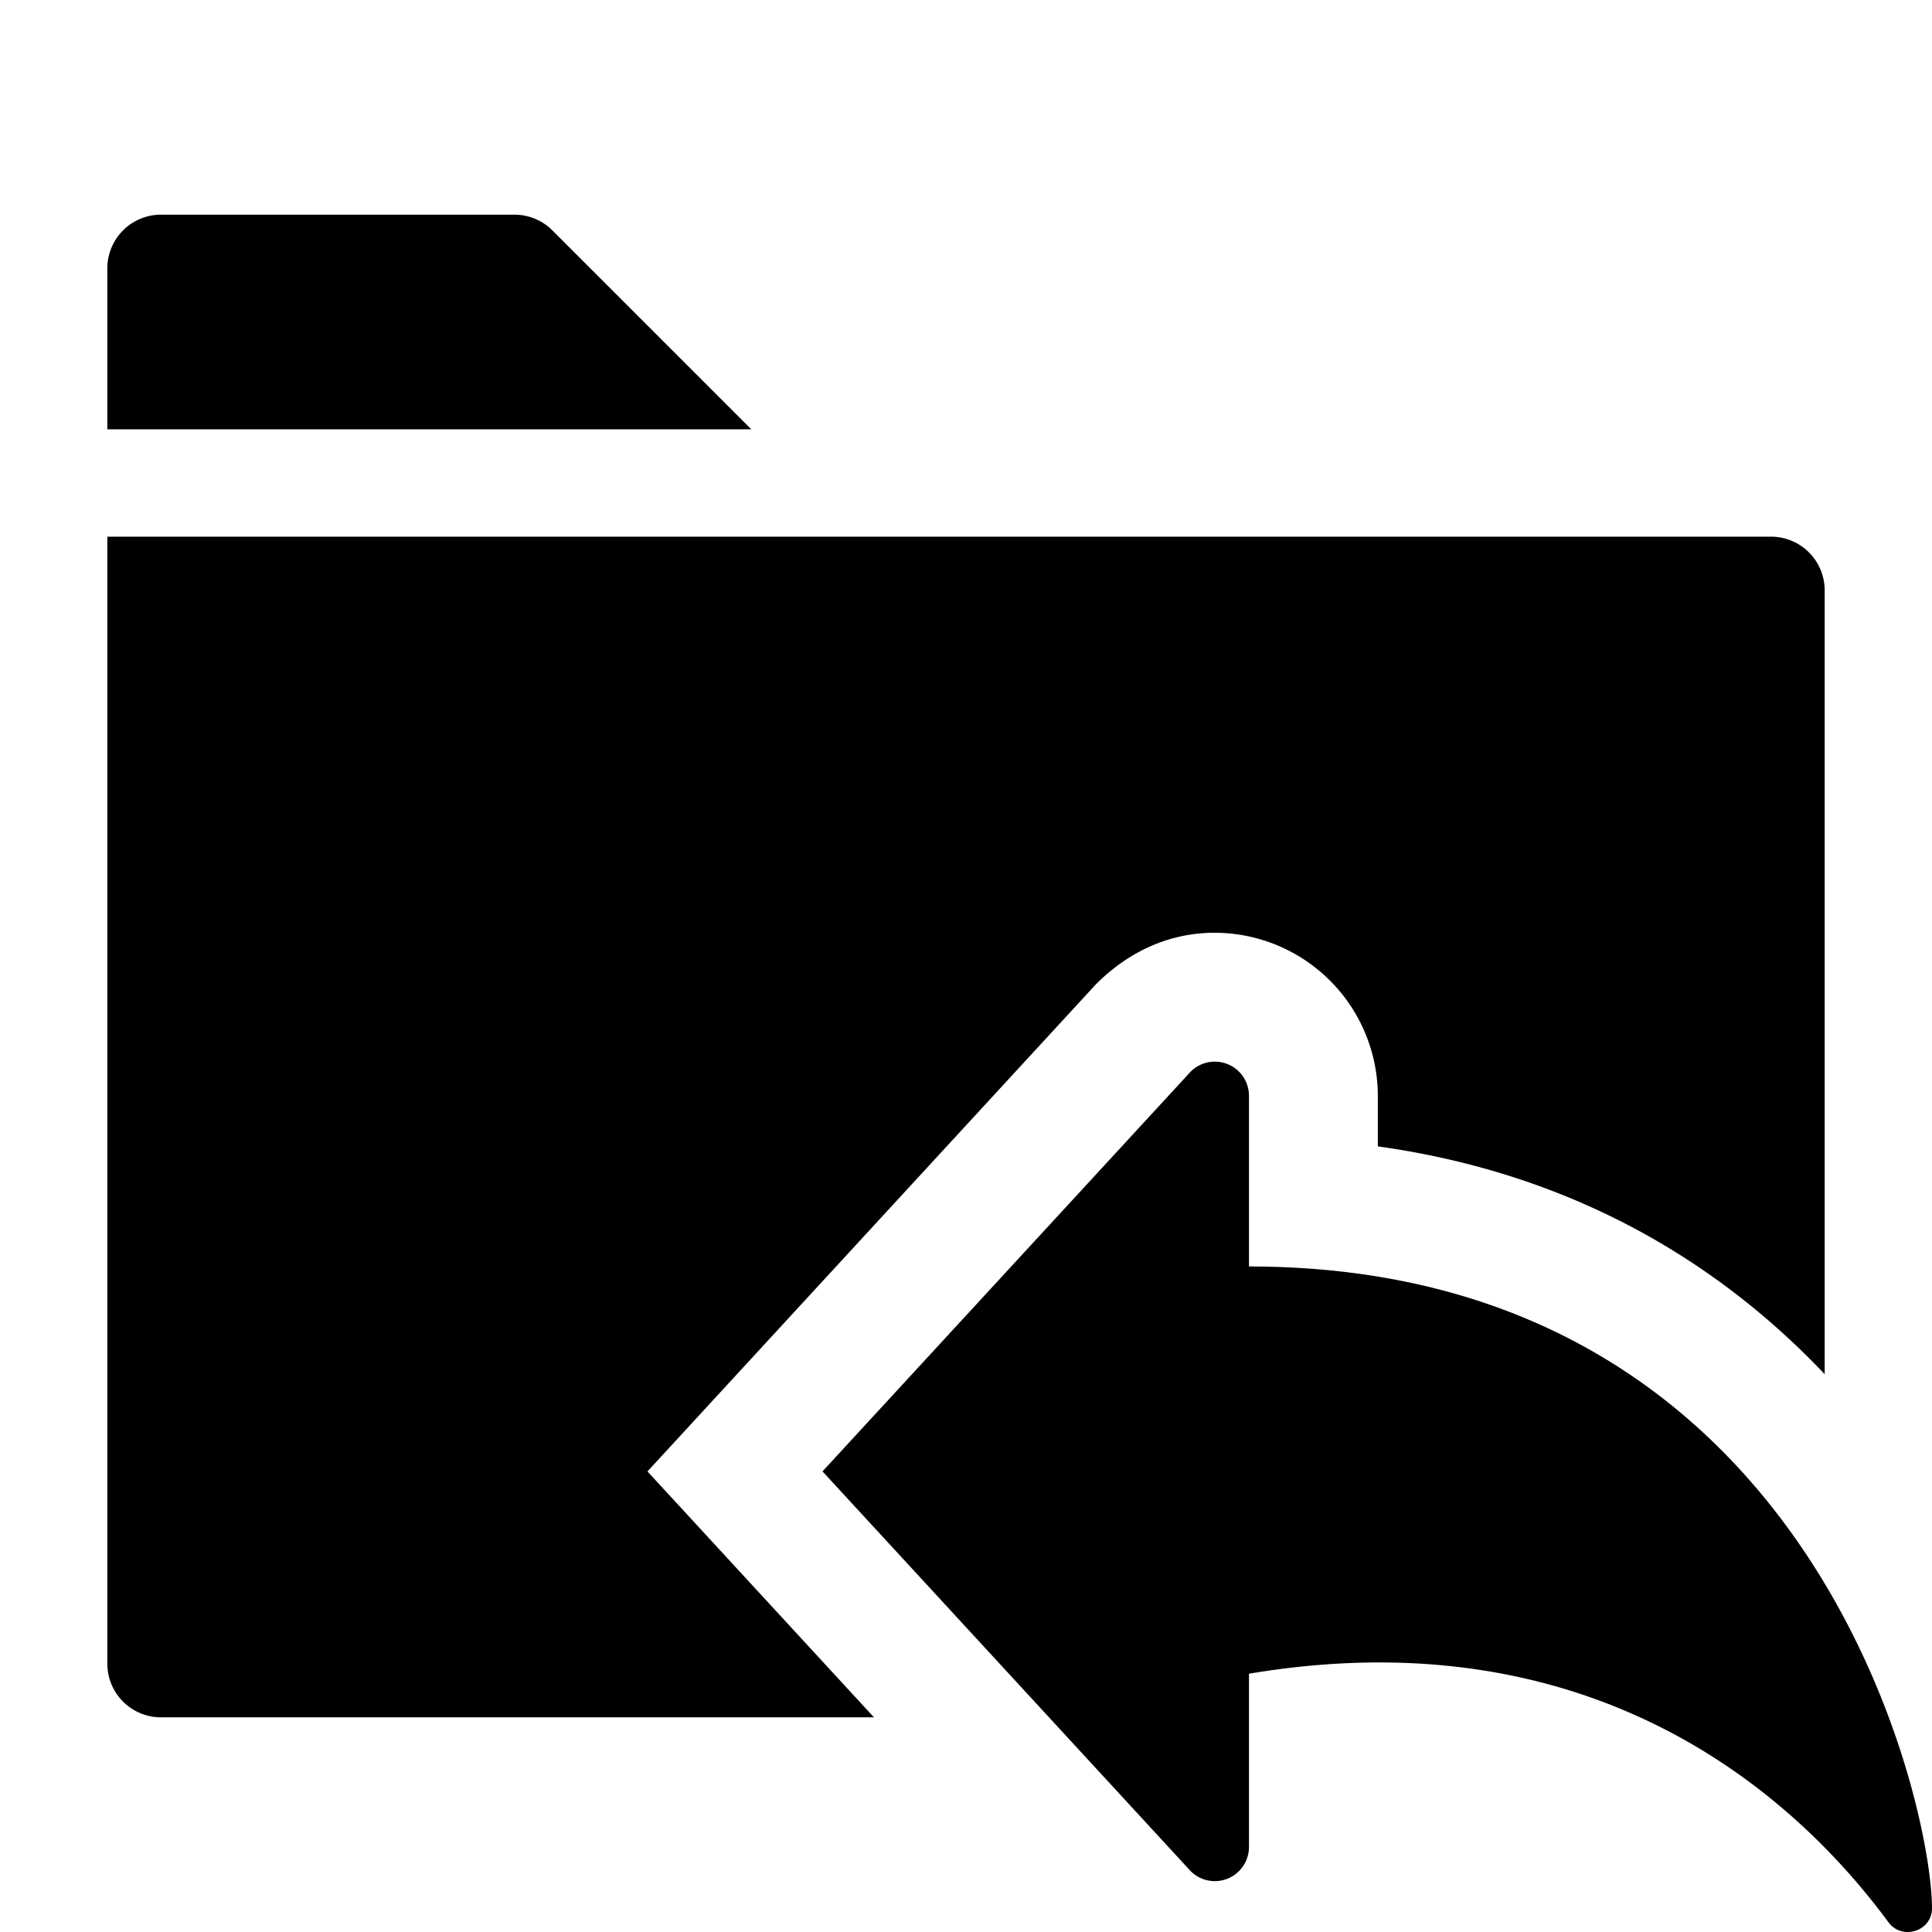 <svg xmlns="http://www.w3.org/2000/svg" width="648" height="648" viewBox="0 0 648 648"><title>FolderAddTo_18</title><path d="M252 144H36V90a18 18 0 0 1 18-18h118.544a18 18 0 0 1 12.728 5.272zM217.16 493.523l150.4-163.371c11.391-11.391 25.1-17.3 39.832-17.3a54.787 54.787 0 0 1 54.738 54.668v16.98c65.917 9.188 114.661 39.273 149.87 76.4V198a18 18 0 0 0-18-18H36v378a18 18 0 0 0 18 18h239.133z"/><path d="M418.909 424.782v-57.25a11.454 11.454 0 0 0-19.553-8.1L275.868 493.509l123.488 134.076a11.454 11.454 0 0 0 19.553-8.1v-58.11c123.908-20.856 189.783 49.854 214.493 83.37 4.536 6.147 14.6 3.031 14.6-4.687-.002-34.565-39.466-215.276-229.093-215.276z"/></svg>